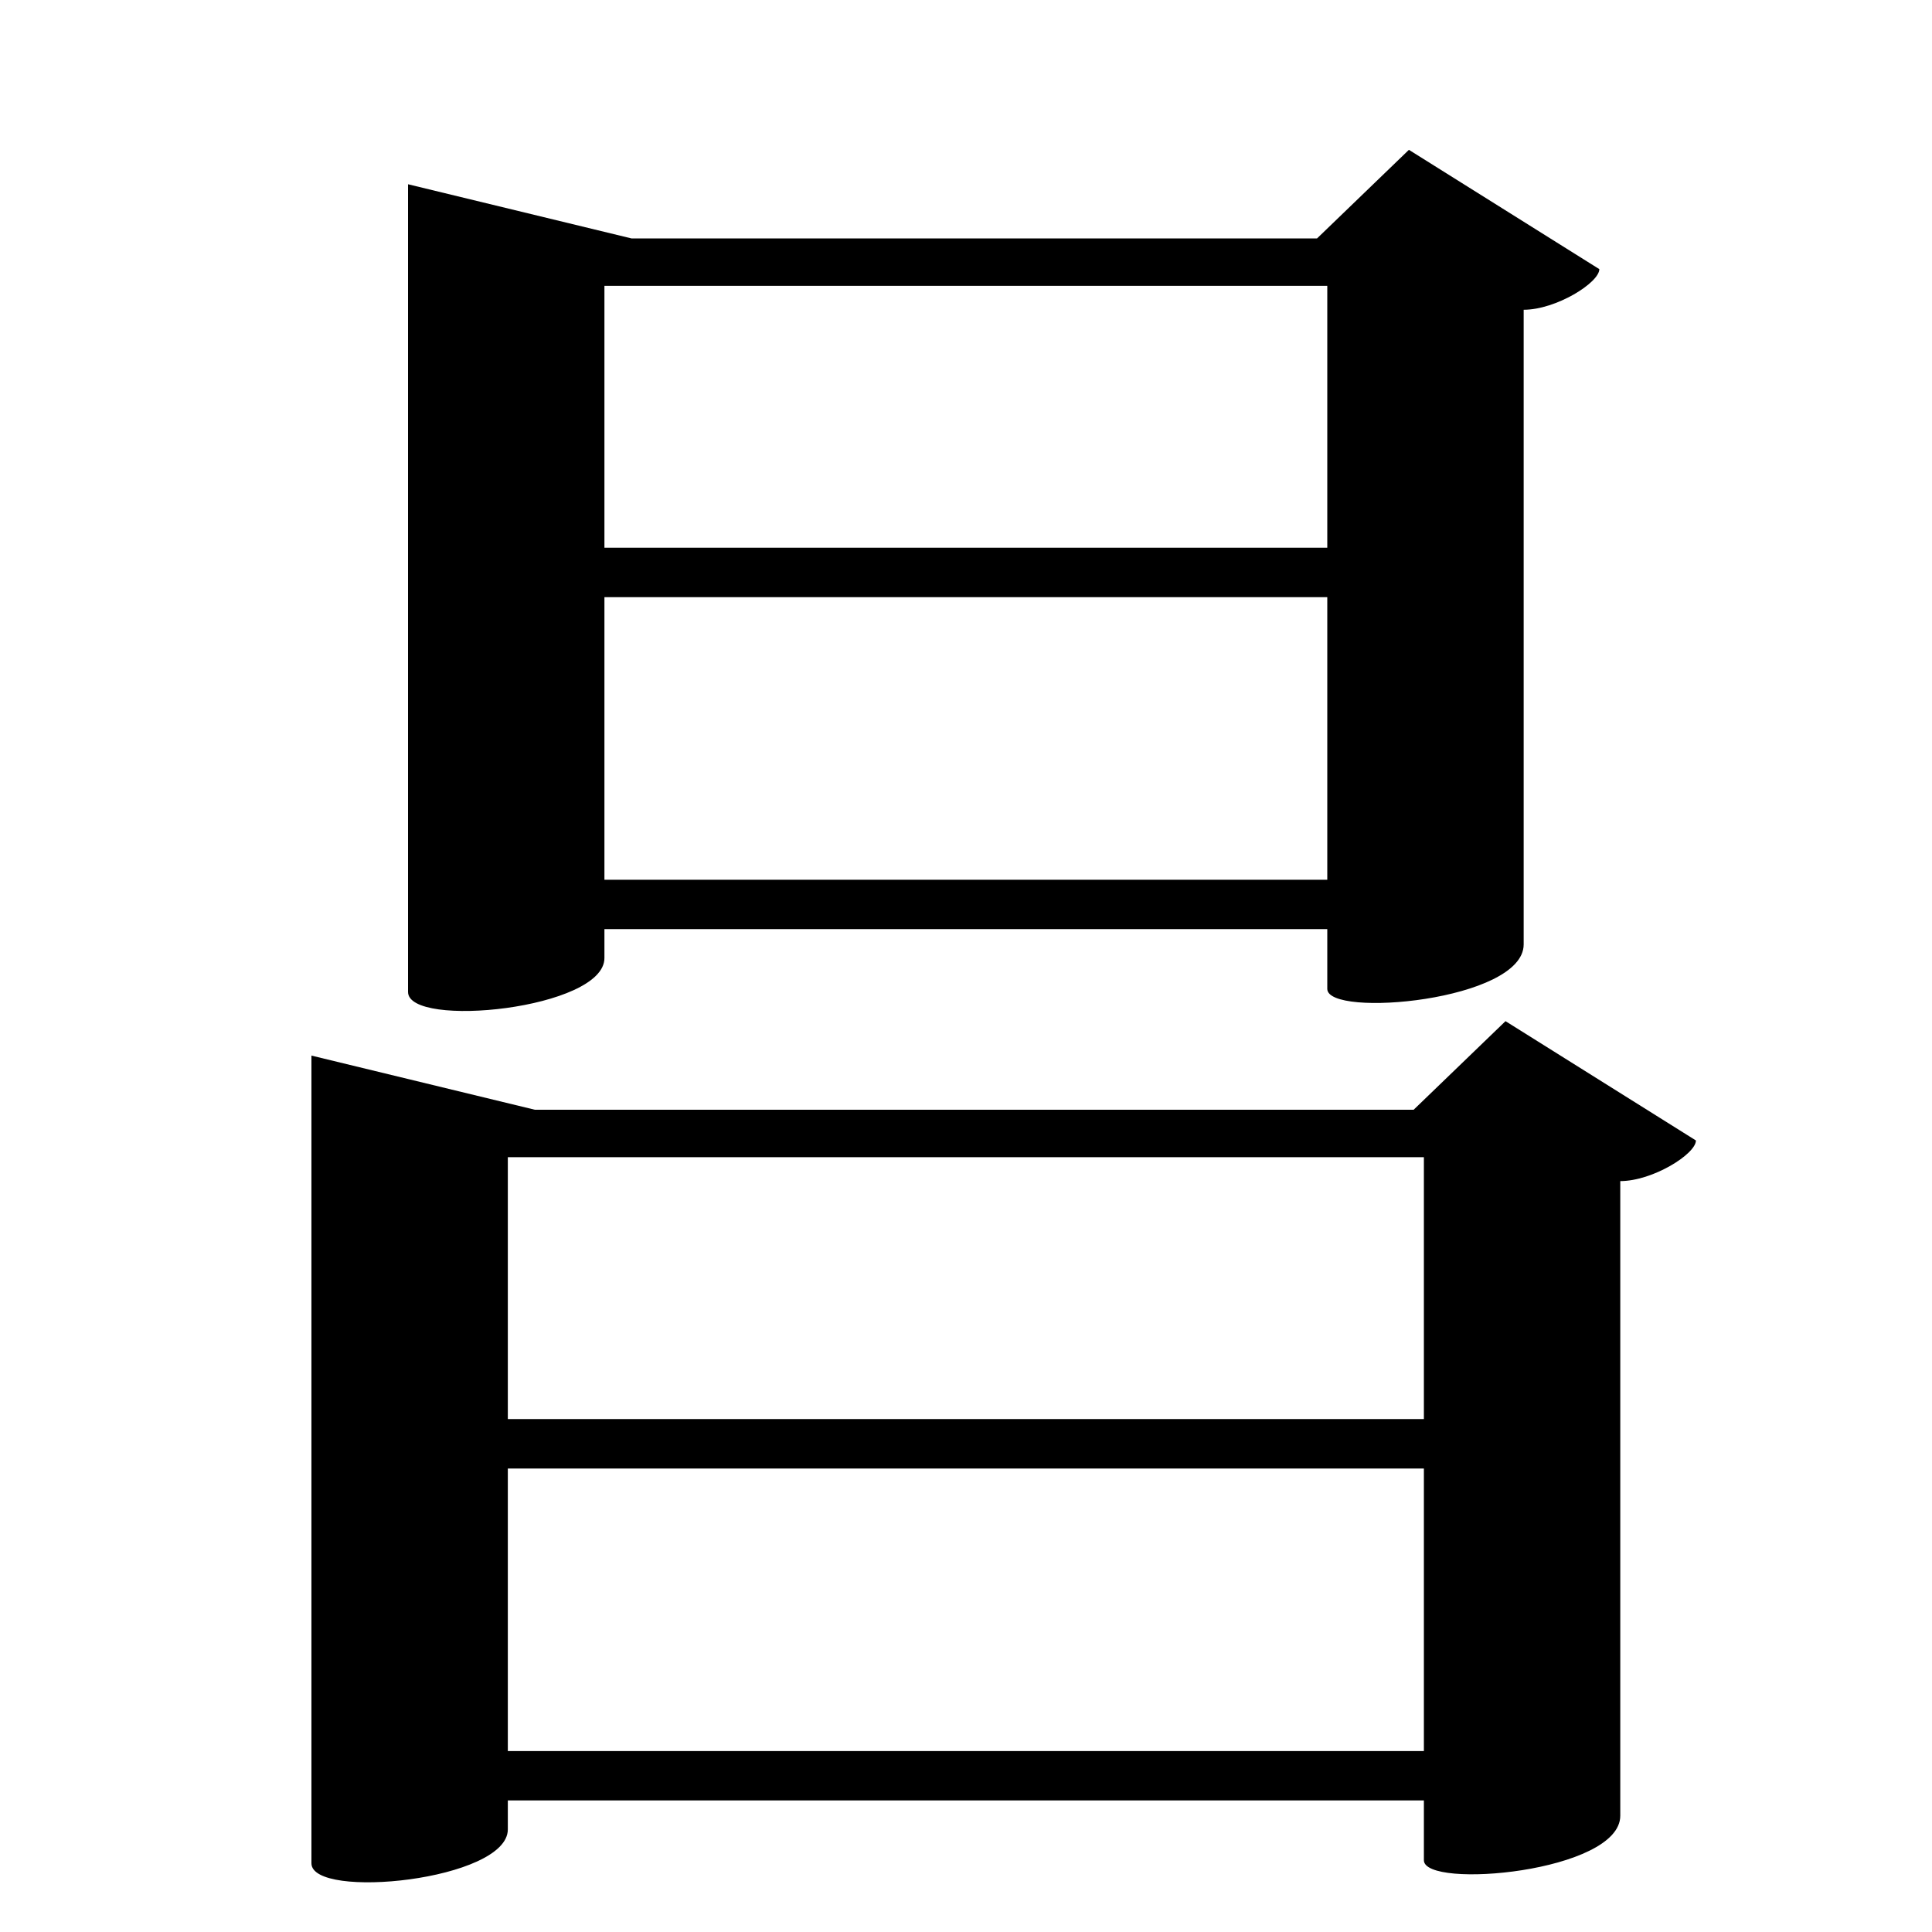 <?xml version="1.0" encoding="UTF-8" standalone="no"?>
<svg viewBox="0 0 2000 2000" version="1.1" xmlns="http://www.w3.org/2000/svg" xmlns:sodipodi="http://sodipodi.sourceforge.net/DTD/sodipodi-0.dtd">
	
      <path d="m 1458.5,155.1 -95.1,91.71 H 653.7 L 422.4,190.74 v 836.1 c 0,38.25 203.3,17.82 203.3,-35.04 v -30 H 1374 v 61.9 c 0,30.413 203.3,12.404 203.3,-46.04 v -657 c 33.56,0 78.32,-28.04 78.32,-42.05 z M 625.7,295.9 H 1374 V 567 H 625.7 Z m 0,322.3 H 1374 V 910.7 H 625.7 Z" id="path2652" sodipodi:nodetypes="ccccssccssccccccccccccc"></path>
      <path sodipodi:nodetypes="ccccssccssccccccccccccc" id="path2661" d="m 1558.5,1057.1 -95.1,91.71 H 553.7 l -231.3,-56.07 v 836.1 c 0,38.25 203.3,17.82 203.3,-35.04 v -30 H 1474 v 61.9 c 0,30.413 203.3,12.404 203.3,-46.04 v -657 c 33.56,0 78.32,-28.04 78.32,-42.05 z M 525.7,1197.9 H 1474 V 1469 H 525.7 Z m 0,322.3 H 1474 v 292.5 H 525.7 Z"></path>
    
</svg>
